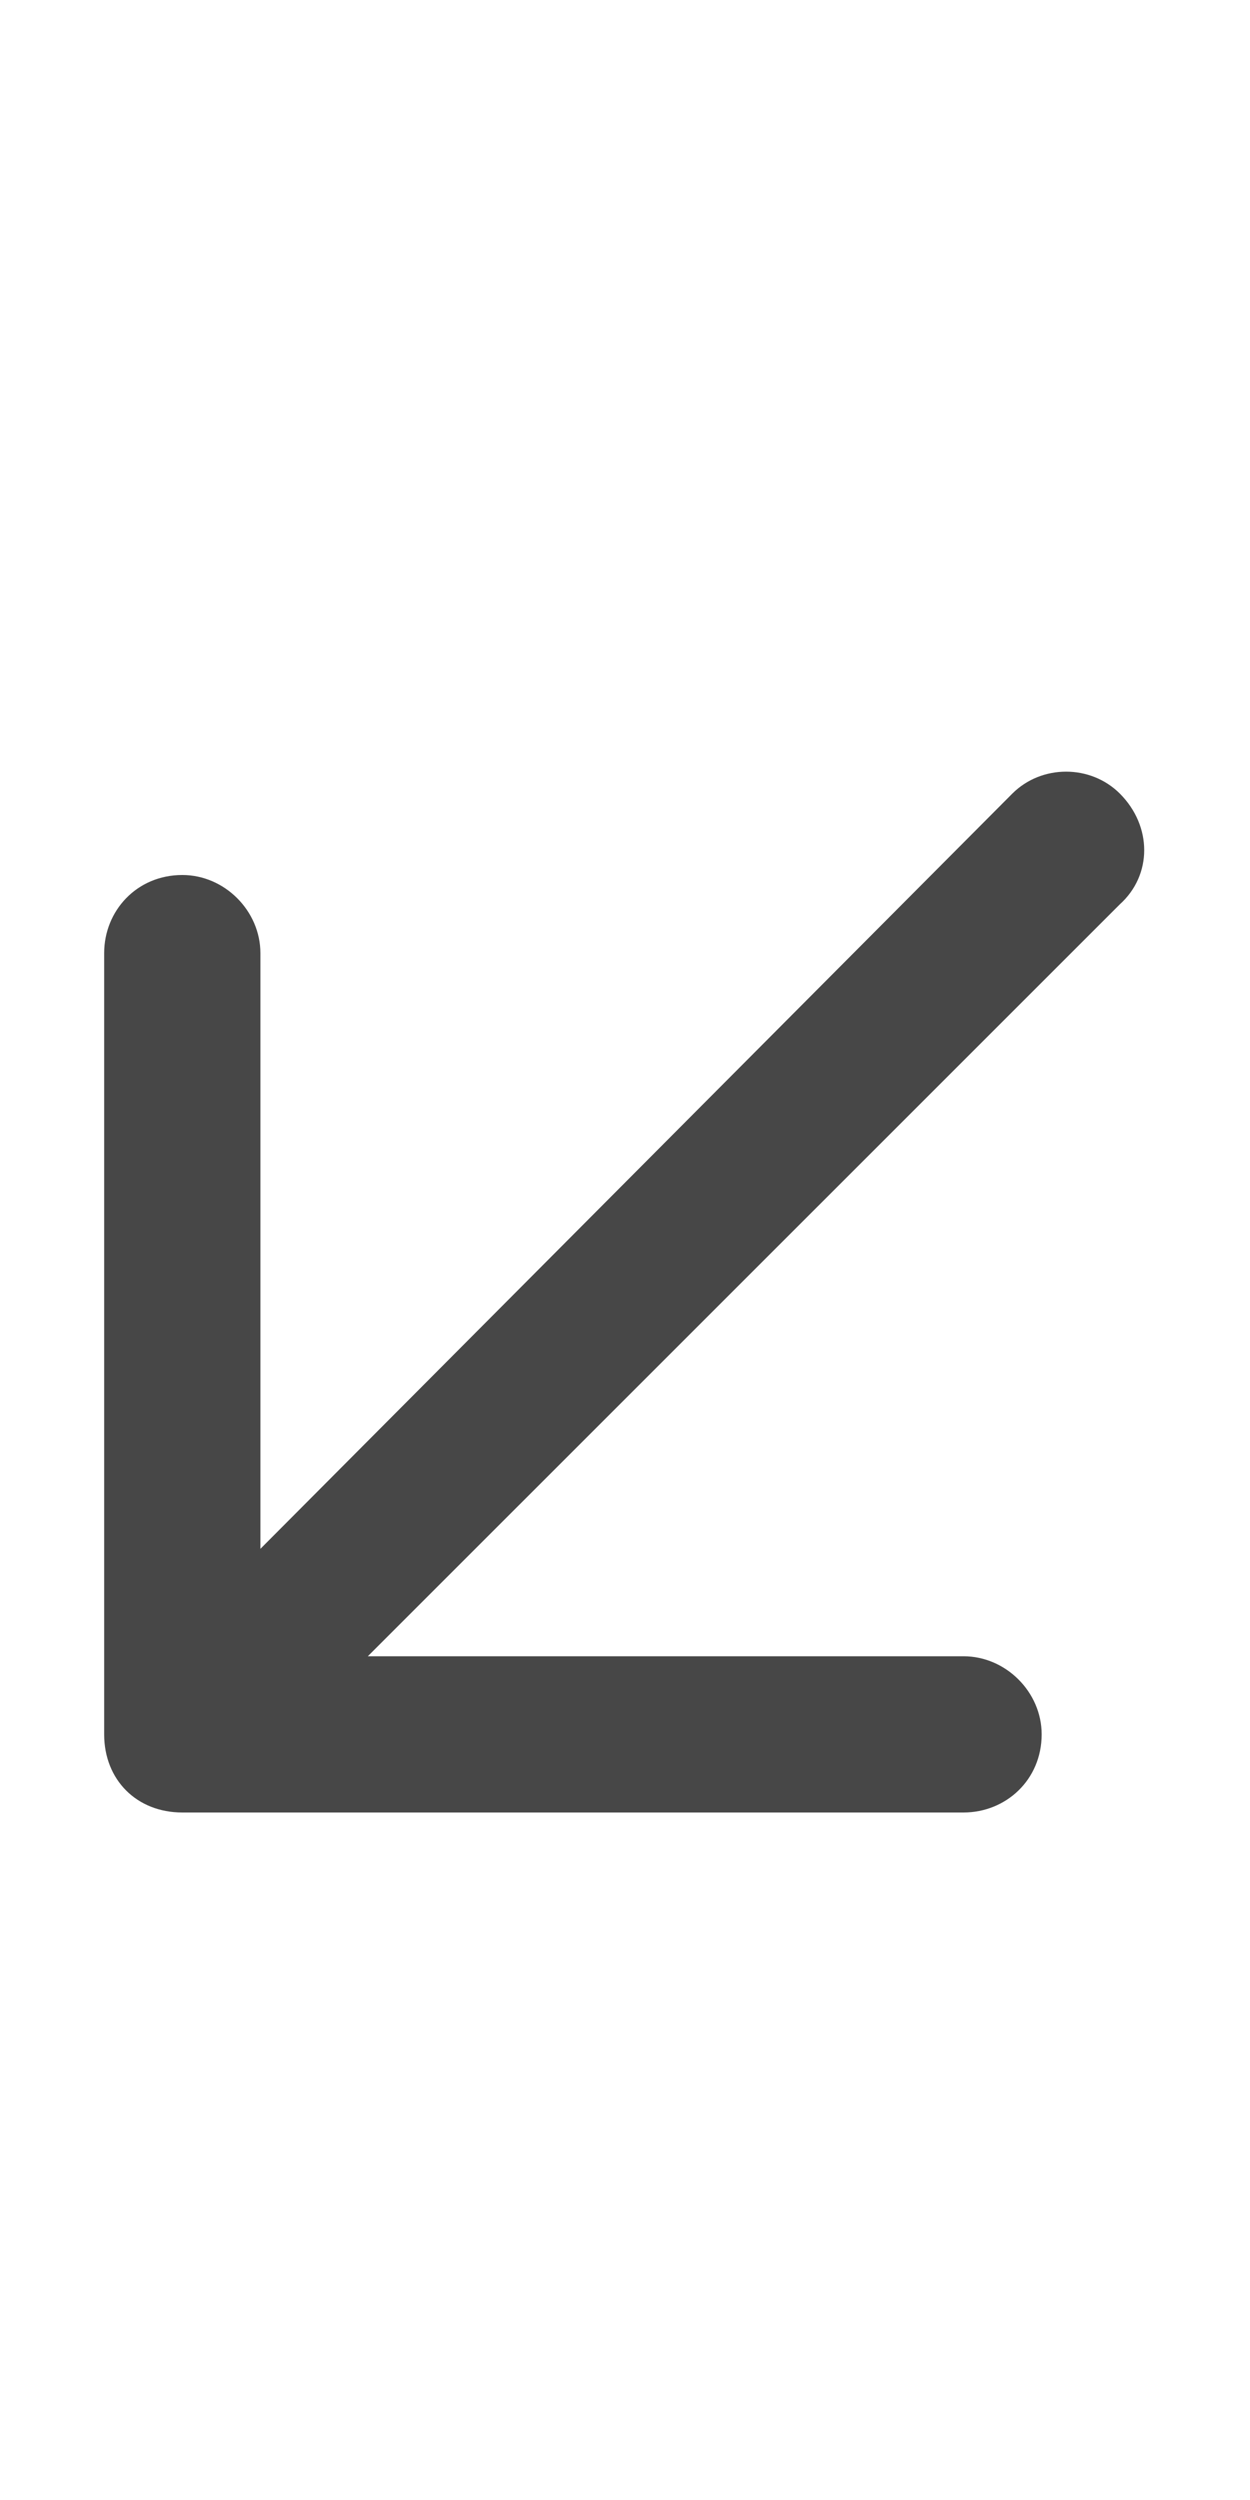 <svg width="15" height="30" viewBox="0 0 15 30" fill="none" xmlns="http://www.w3.org/2000/svg">
<g id="label-paired / lg / arrow-down-left-lg / bold" clip-path="url(#clip0_2556_17603)">
<path id="icon" d="M2.188 21.75C1.641 21.75 1.25 21.359 1.25 20.812V11.438C1.25 10.93 1.641 10.5 2.188 10.5C2.695 10.5 3.125 10.93 3.125 11.438V18.586L12.148 9.523C12.5 9.172 13.086 9.172 13.438 9.523C13.828 9.914 13.828 10.5 13.438 10.852L4.414 19.875H11.562C12.07 19.875 12.5 20.305 12.5 20.812C12.5 21.359 12.07 21.75 11.562 21.75H2.188Z" fill="black" fill-opacity="0.72"/>
</g>
<defs>
<clipPath id="clip0_2556_17603">
<rect width="15" height="30" fill="white"/>
</clipPath>
</defs>
</svg>
